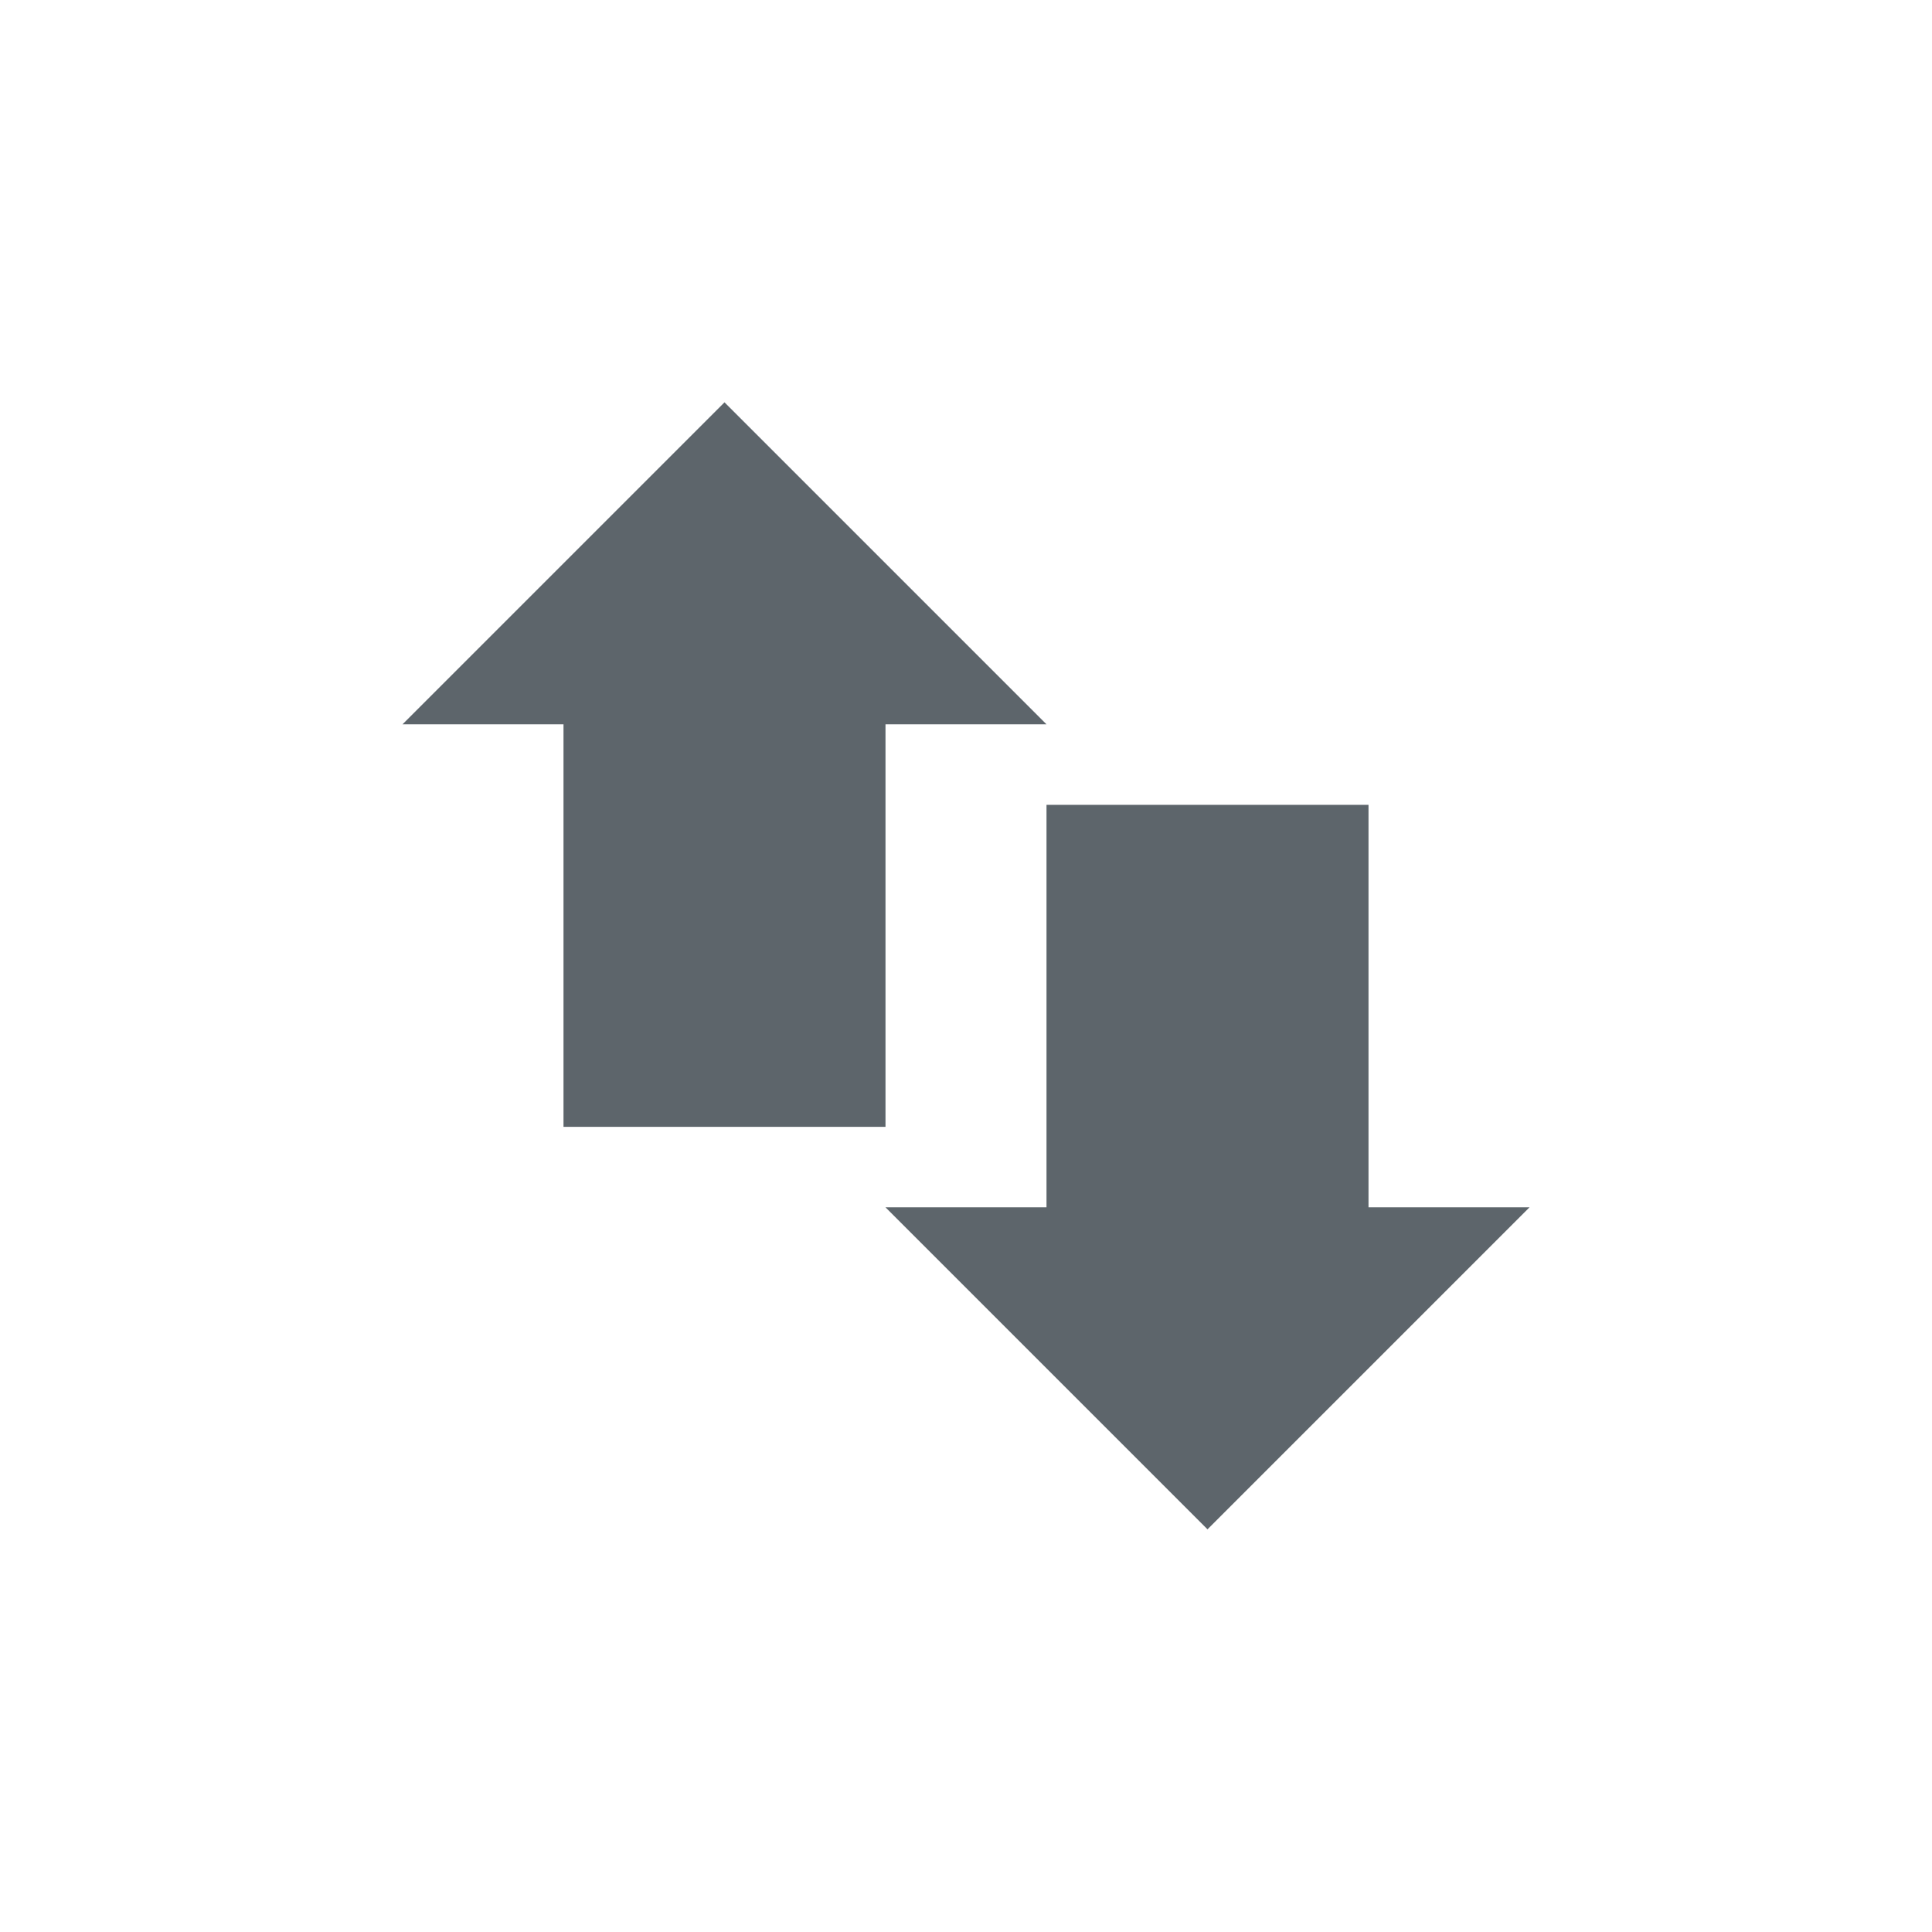 <svg xmlns="http://www.w3.org/2000/svg" width="24" height="24"><defs><style id="current-color-scheme" type="text/css"></style></defs><path d="M9 4.998l-4 4h2v5h4v-5h2l-4-4zm4 5v5h-2l4 4 4-4h-2v-5h-4z" fill="currentColor" color="#5d656b"/></svg>